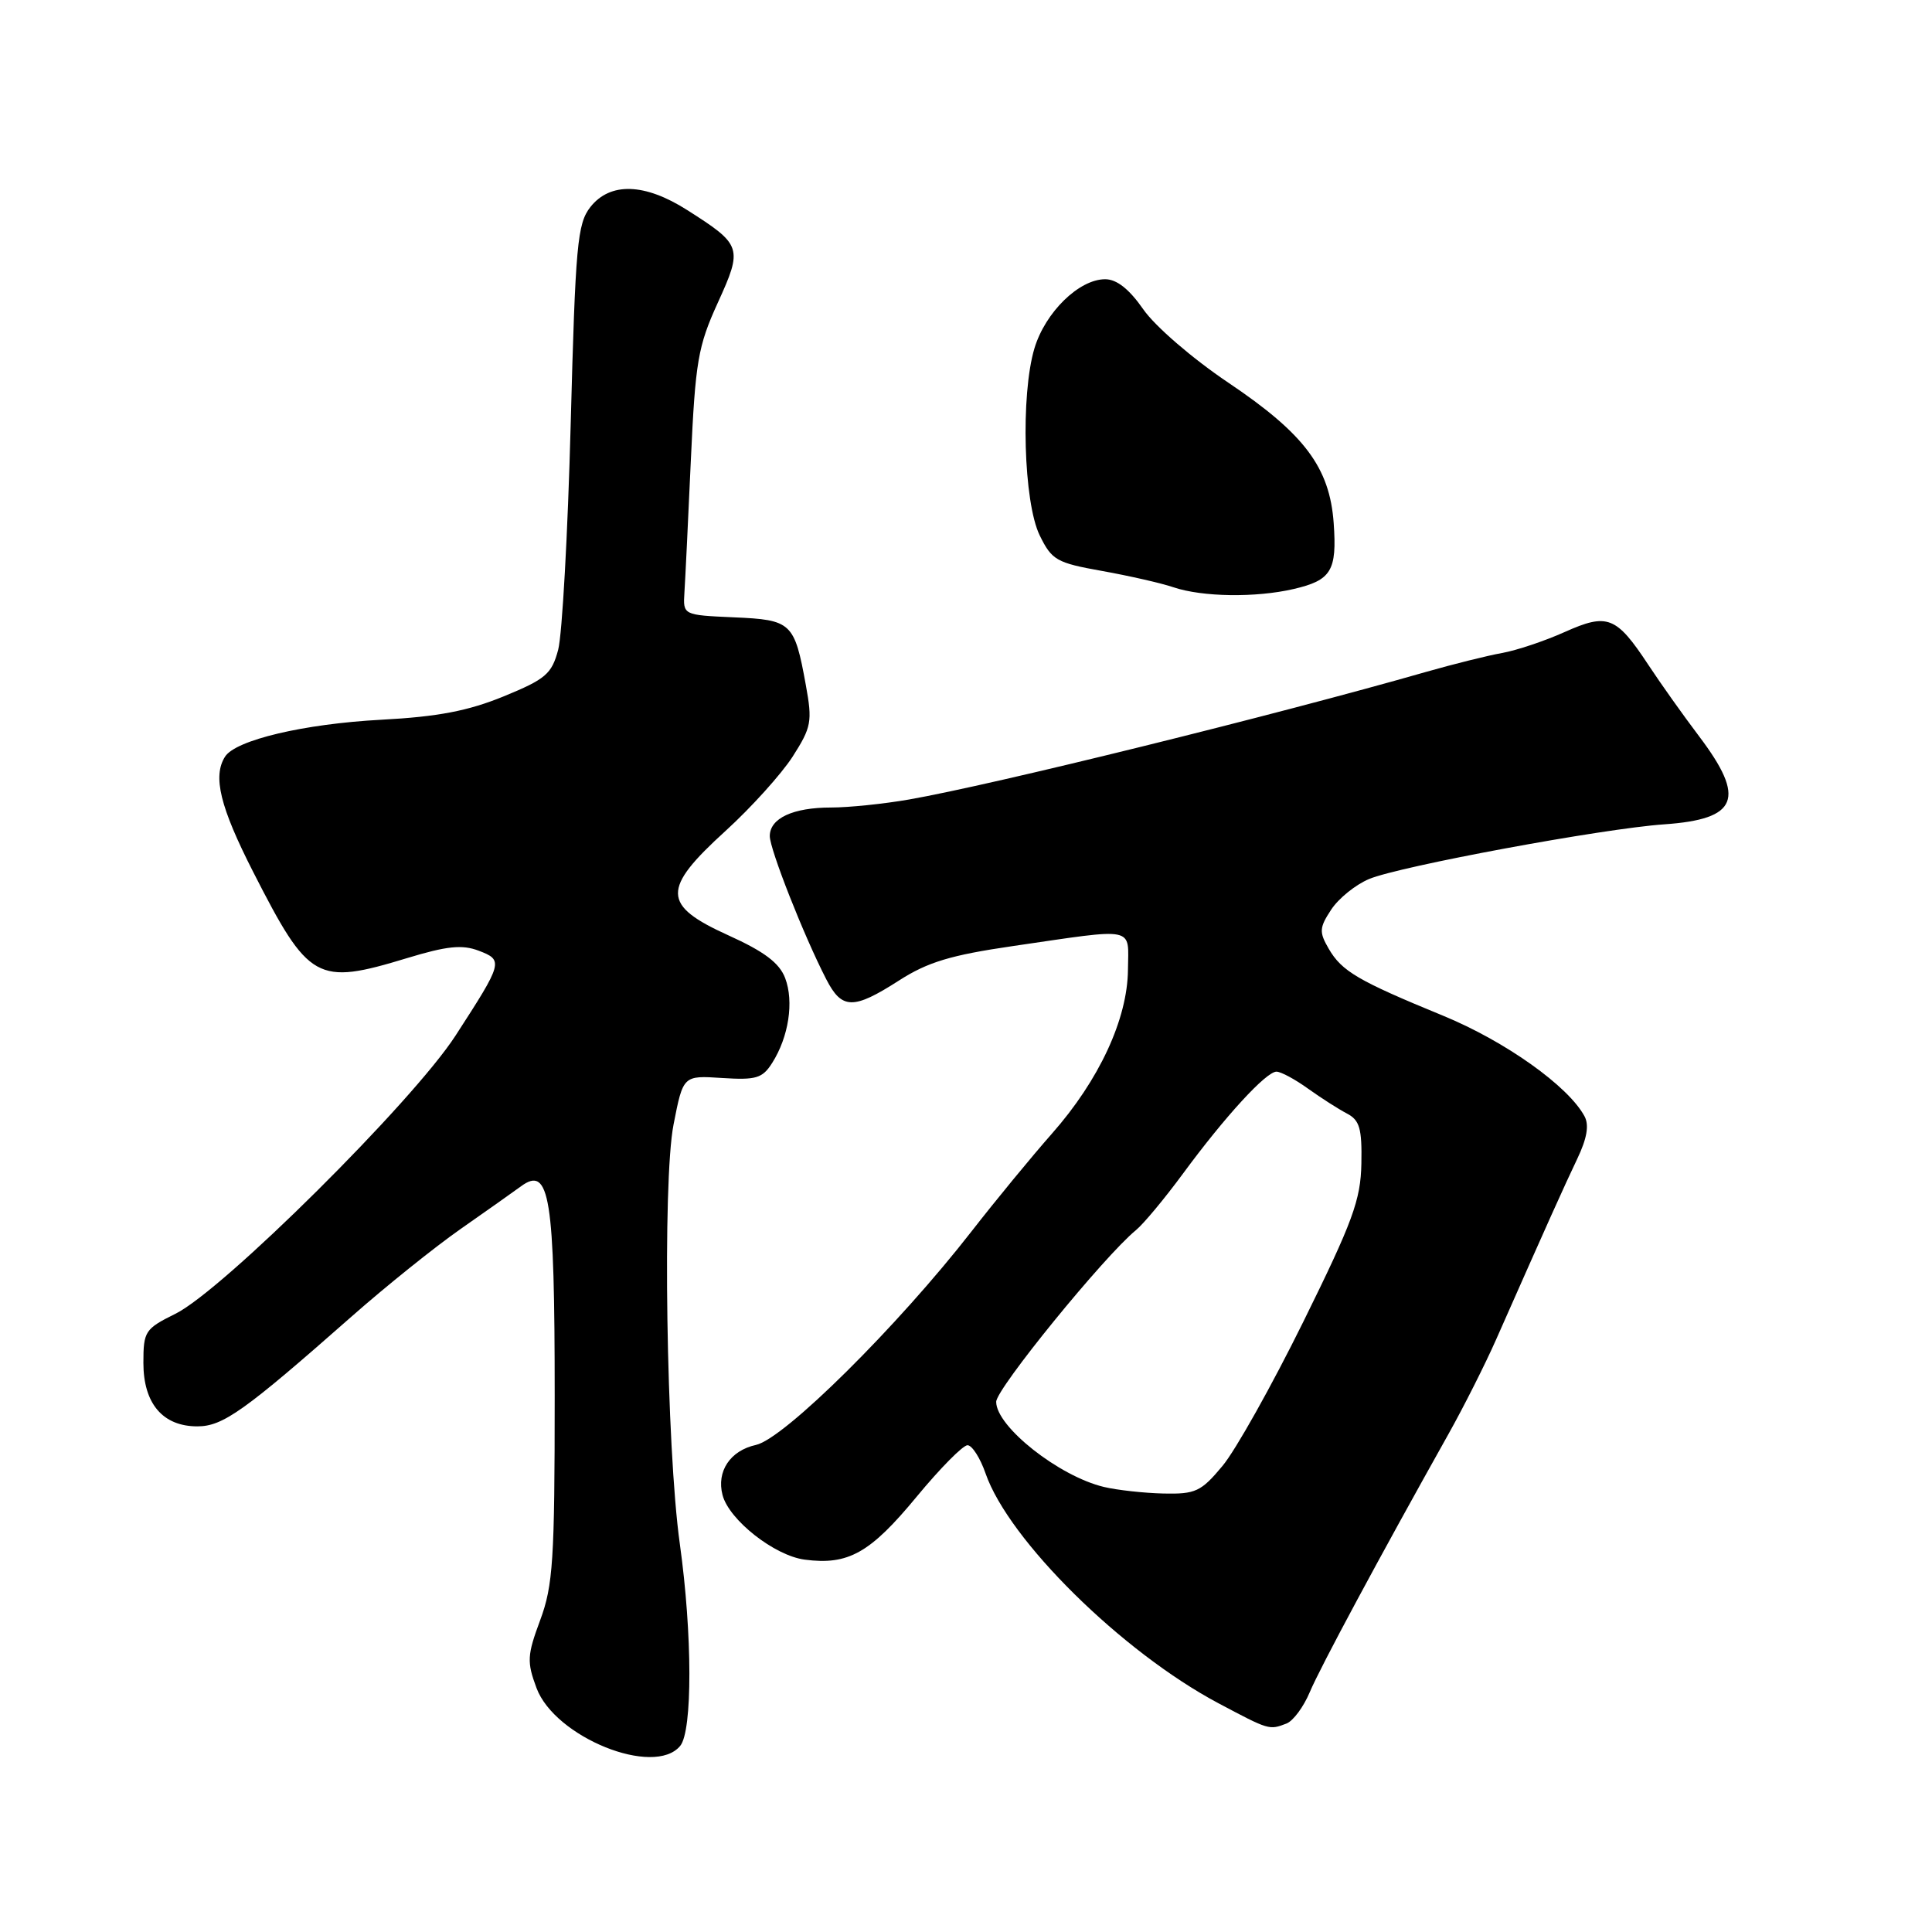 <?xml version="1.0" encoding="UTF-8" standalone="no"?>
<!DOCTYPE svg PUBLIC "-//W3C//DTD SVG 1.1//EN" "http://www.w3.org/Graphics/SVG/1.1/DTD/svg11.dtd" >
<svg xmlns="http://www.w3.org/2000/svg" xmlns:xlink="http://www.w3.org/1999/xlink" version="1.1" viewBox="0 0 256 256">
 <g >
 <path fill="currentColor"
d=" M 90.13 231.34 C 91.77 229.35 91.75 216.54 90.08 204.57 C 88.29 191.77 87.76 156.58 89.25 149.00 C 90.52 142.50 90.52 142.50 95.68 142.84 C 100.19 143.13 101.03 142.88 102.32 140.84 C 104.51 137.39 105.22 132.72 104.04 129.61 C 103.28 127.60 101.28 126.09 96.50 123.93 C 87.70 119.94 87.65 117.82 96.15 110.09 C 99.53 107.01 103.52 102.59 105.02 100.27 C 107.52 96.35 107.66 95.63 106.78 90.79 C 105.27 82.48 104.90 82.13 97.24 81.80 C 90.50 81.50 90.50 81.50 90.69 78.50 C 90.80 76.85 91.18 68.97 91.54 61.00 C 92.14 47.89 92.48 45.89 95.11 40.12 C 98.44 32.81 98.32 32.45 91.05 27.83 C 85.43 24.25 80.85 24.11 78.23 27.43 C 76.50 29.64 76.25 32.40 75.62 56.18 C 75.24 70.66 74.49 84.12 73.96 86.10 C 73.11 89.30 72.31 89.99 66.75 92.27 C 62.03 94.20 58.05 94.97 50.50 95.37 C 40.25 95.92 31.22 98.06 29.82 100.26 C 28.16 102.87 29.16 106.93 33.56 115.56 C 40.94 130.02 41.96 130.59 53.92 126.96 C 59.21 125.35 61.24 125.14 63.42 125.97 C 66.73 127.23 66.66 127.50 60.37 137.21 C 54.70 145.98 29.51 170.99 23.25 174.08 C 19.21 176.08 19.00 176.40 19.00 180.59 C 19.00 185.98 21.57 189.00 26.15 189.00 C 29.54 189.00 32.37 186.98 46.63 174.41 C 51.10 170.47 57.57 165.27 61.00 162.87 C 64.44 160.47 68.06 157.90 69.05 157.18 C 72.84 154.40 73.50 158.55 73.50 185.00 C 73.50 206.69 73.28 210.09 71.58 214.67 C 69.85 219.33 69.80 220.20 71.09 223.67 C 73.53 230.21 86.68 235.51 90.13 231.34 Z  M 170.46 228.38 C 171.35 228.04 172.74 226.16 173.55 224.22 C 174.91 220.98 182.74 206.41 191.94 190.00 C 193.94 186.43 196.78 180.80 198.24 177.50 C 205.16 161.85 207.25 157.21 208.99 153.56 C 210.28 150.86 210.59 149.09 209.96 147.92 C 207.82 143.92 199.45 137.97 191.20 134.58 C 179.93 129.95 177.80 128.70 176.06 125.71 C 174.78 123.50 174.81 122.93 176.39 120.53 C 177.36 119.05 179.62 117.22 181.42 116.47 C 185.46 114.78 212.38 109.79 220.50 109.23 C 230.29 108.55 231.38 105.83 225.16 97.59 C 223.04 94.79 220.01 90.52 218.41 88.09 C 214.16 81.65 213.01 81.20 207.32 83.75 C 204.67 84.94 200.93 86.19 199.00 86.53 C 197.07 86.88 192.57 88.00 189.00 89.02 C 168.89 94.78 131.56 104.00 120.44 105.94 C 117.11 106.52 112.46 107.00 110.12 107.00 C 105.06 107.00 102.00 108.43 102.00 110.79 C 102.01 112.55 106.51 123.99 109.48 129.75 C 111.55 133.78 113.06 133.81 119.11 129.93 C 122.92 127.48 125.98 126.56 134.20 125.36 C 150.76 122.95 149.51 122.69 149.46 128.50 C 149.40 135.03 145.65 143.12 139.37 150.23 C 136.69 153.27 131.92 159.07 128.76 163.13 C 118.96 175.73 103.91 190.64 100.17 191.46 C 96.75 192.21 94.92 194.97 95.74 198.10 C 96.60 201.40 102.63 206.14 106.63 206.66 C 112.41 207.42 115.30 205.79 121.48 198.30 C 124.57 194.56 127.59 191.50 128.20 191.50 C 128.80 191.50 129.88 193.18 130.59 195.23 C 133.66 204.09 148.68 218.91 161.47 225.70 C 168.16 229.25 168.17 229.26 170.46 228.38 Z  M 171.40 78.05 C 176.41 76.89 177.17 75.63 176.72 69.31 C 176.19 61.94 172.85 57.49 162.75 50.70 C 157.98 47.49 153.06 43.24 151.50 41.00 C 149.63 38.31 147.98 37.00 146.44 37.00 C 142.98 37.00 138.51 41.37 137.07 46.15 C 135.22 52.34 135.62 66.56 137.77 70.95 C 139.37 74.22 140.00 74.58 146.00 75.65 C 149.57 76.29 153.85 77.26 155.50 77.82 C 159.33 79.11 166.40 79.21 171.40 78.05 Z  M 146.28 197.03 C 140.32 195.61 132.00 189.04 132.00 185.75 C 132.00 184.02 146.30 166.46 150.52 163.00 C 151.52 162.18 154.33 158.80 156.76 155.50 C 162.33 147.93 167.77 142.00 169.14 142.00 C 169.72 142.00 171.60 143.01 173.32 144.25 C 175.05 145.49 177.37 146.97 178.48 147.55 C 180.16 148.43 180.48 149.53 180.39 154.18 C 180.30 159.00 179.25 161.86 172.70 175.13 C 168.53 183.58 163.71 192.19 161.98 194.25 C 159.15 197.65 158.41 197.99 154.18 197.90 C 151.60 197.84 148.05 197.45 146.28 197.03 Z "/>
</g>
</svg>
